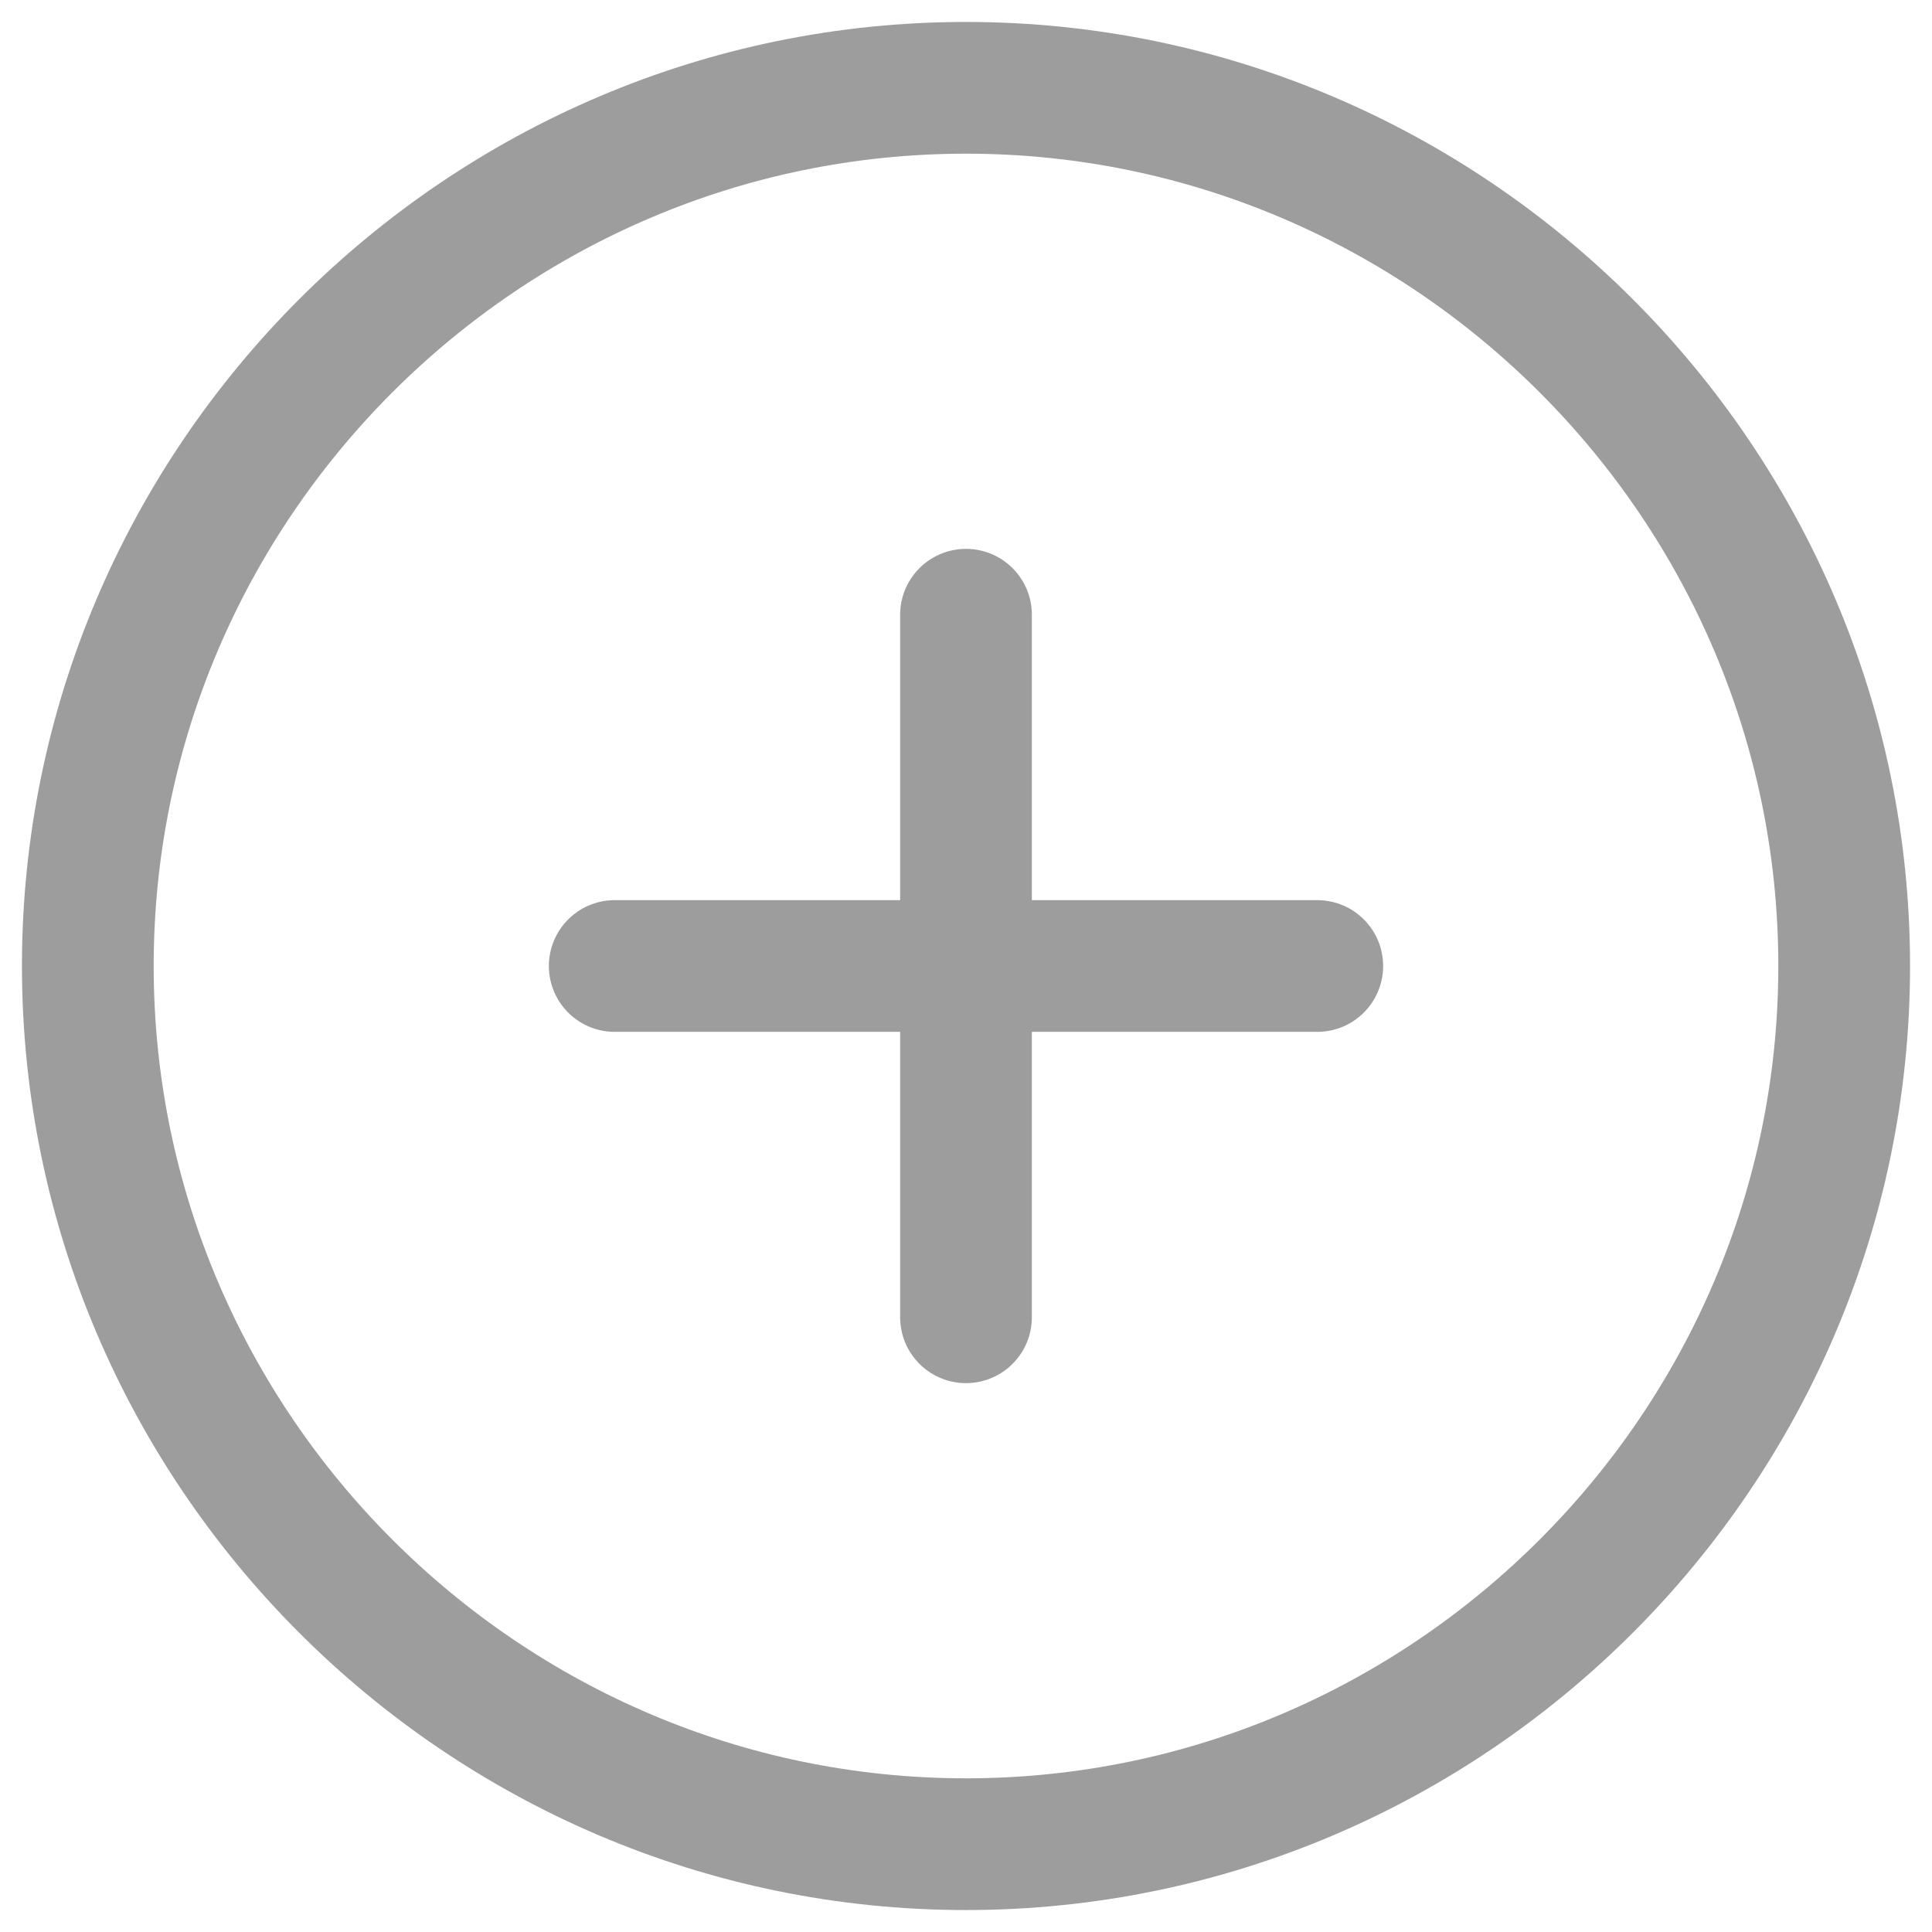 <svg width="22" height="22" viewBox="0 0 22 22" fill="none" xmlns="http://www.w3.org/2000/svg">
<path d="M11 21C16.5 21 21 16.5 21 11C21 5.5 16.5 1 11 1C5.5 1 1 5.5 1 11C1 16.5 5.5 21 11 21Z" stroke="#9D9D9D" stroke-width="1.5" stroke-linecap="round" stroke-linejoin="round"/>
<path d="M7 11H15" stroke="#9D9D9D" stroke-width="1.5" stroke-linecap="round" stroke-linejoin="round"/>
<path d="M11 15V7" stroke="#9D9D9D" stroke-width="1.5" stroke-linecap="round" stroke-linejoin="round"/>
</svg>
